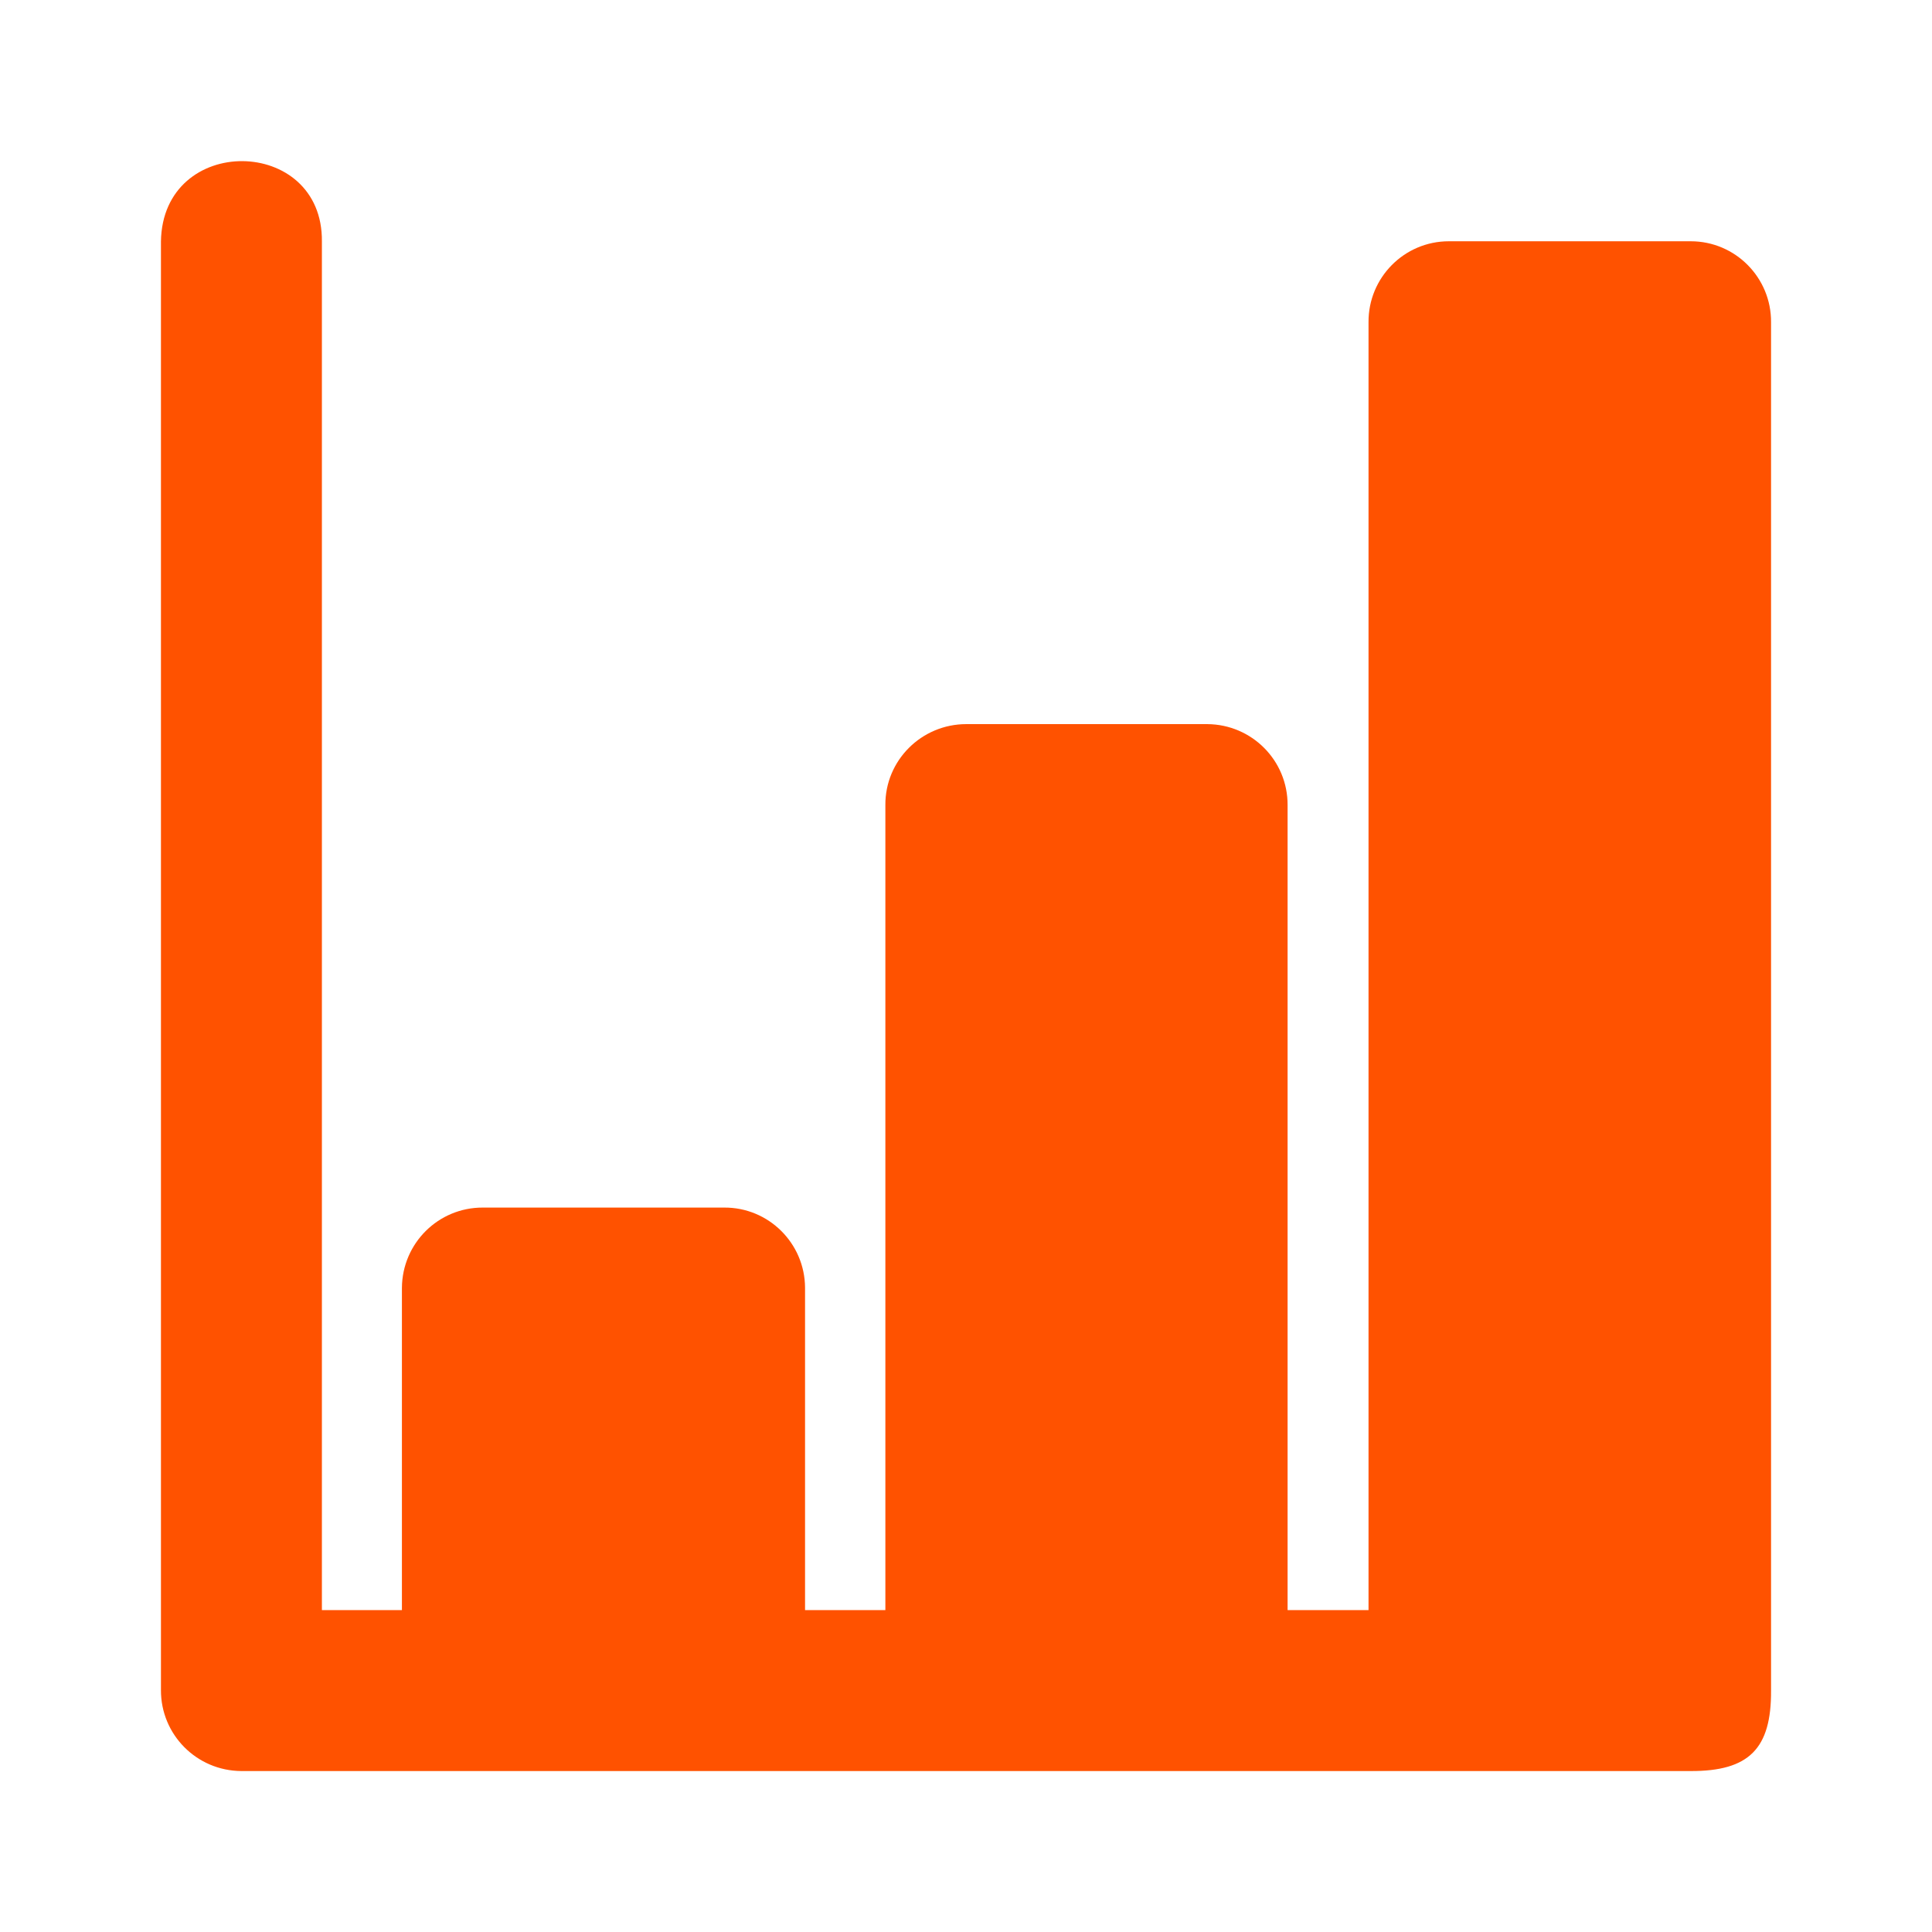 <svg height="24" id="svg3171" version="1.1" viewBox="0 0 6.35 6.35" width="24" xmlns="http://www.w3.org/2000/svg" xmlns:rdf="http://www.w3.org/1999/02/22-rdf-syntax-ns#" xmlns:svg="http://www.w3.org/2000/svg"><defs id="defs3165"/><g id="layer1"><path d="M 0.529,0.794 V 5.555 c -5.62e-4,0.146 0.117,0.265 0.264,0.266 H 5.556 c 0.193,8.731e-4 0.266,-0.074 0.265,-0.264 1.01e-5,-1.498 0,-2.999 0,-4.498 C 5.822,0.913 5.704,0.793 5.557,0.793 H 4.762 C 4.615,0.793 4.497,0.913 4.498,1.059 V 5.292 H 4.232 V 2.646 c 5.569e-4,-0.146 -0.117,-0.265 -0.264,-0.266 H 3.176 C 3.029,2.38 2.909,2.499 2.91,2.646 V 5.292 H 2.646 V 4.232 C 2.645,4.086 2.526,3.968 2.38,3.969 h -0.793 c -0.146,-5.556e-4 -0.265,0.117 -0.266,0.264 v 1.059 H 1.058 V 0.794 c 0.004,-0.349 -0.524,-0.356 -0.529,0 z" id="path1938" style="color:#ff5200;font-style:normal;font-variant:normal;font-weight:normal;font-stretch:normal;font-size:medium;line-height:normal;font-family:sans-serif;font-variant-ligatures:normal;font-variant-position:normal;font-variant-caps:normal;font-variant-numeric:normal;font-variant-alternates:normal;font-variant-east-asian:normal;font-feature-settings:normal;font-variation-settings:normal;text-indent:0;text-align:start;text-decoration:none;text-decoration-line:none;text-decoration-style:solid;text-decoration-color:#ff5200;letter-spacing:normal;word-spacing:normal;text-transform:none;writing-mode:lr-tb;direction:ltr;text-orientation:mixed;dominant-baseline:auto;baseline-shift:baseline;text-anchor:start;white-space:normal;shape-padding:0;shape-margin:0;inline-size:0;clip-rule:nonzero;display:inline;overflow:visible;visibility:visible;opacity:1;isolation:auto;mix-blend-mode:normal;color-interpolation:sRGB;color-interpolation-filters:linearRGB;solid-color:#ff5200;solid-opacity:1;vector-effect:none;fill:#ff5200;fill-opacity:1;fill-rule:nonzero;stroke:none;stroke-width:0.529;stroke-linecap:round;stroke-linejoin:round;stroke-miterlimit:4;stroke-dasharray:none;stroke-dashoffset:0;stroke-opacity:1;color-rendering:auto;image-rendering:auto;shape-rendering:auto;text-rendering:auto;enable-background:accumulate;stop-color:#ff5200;stop-opacity:1"/></g></svg>